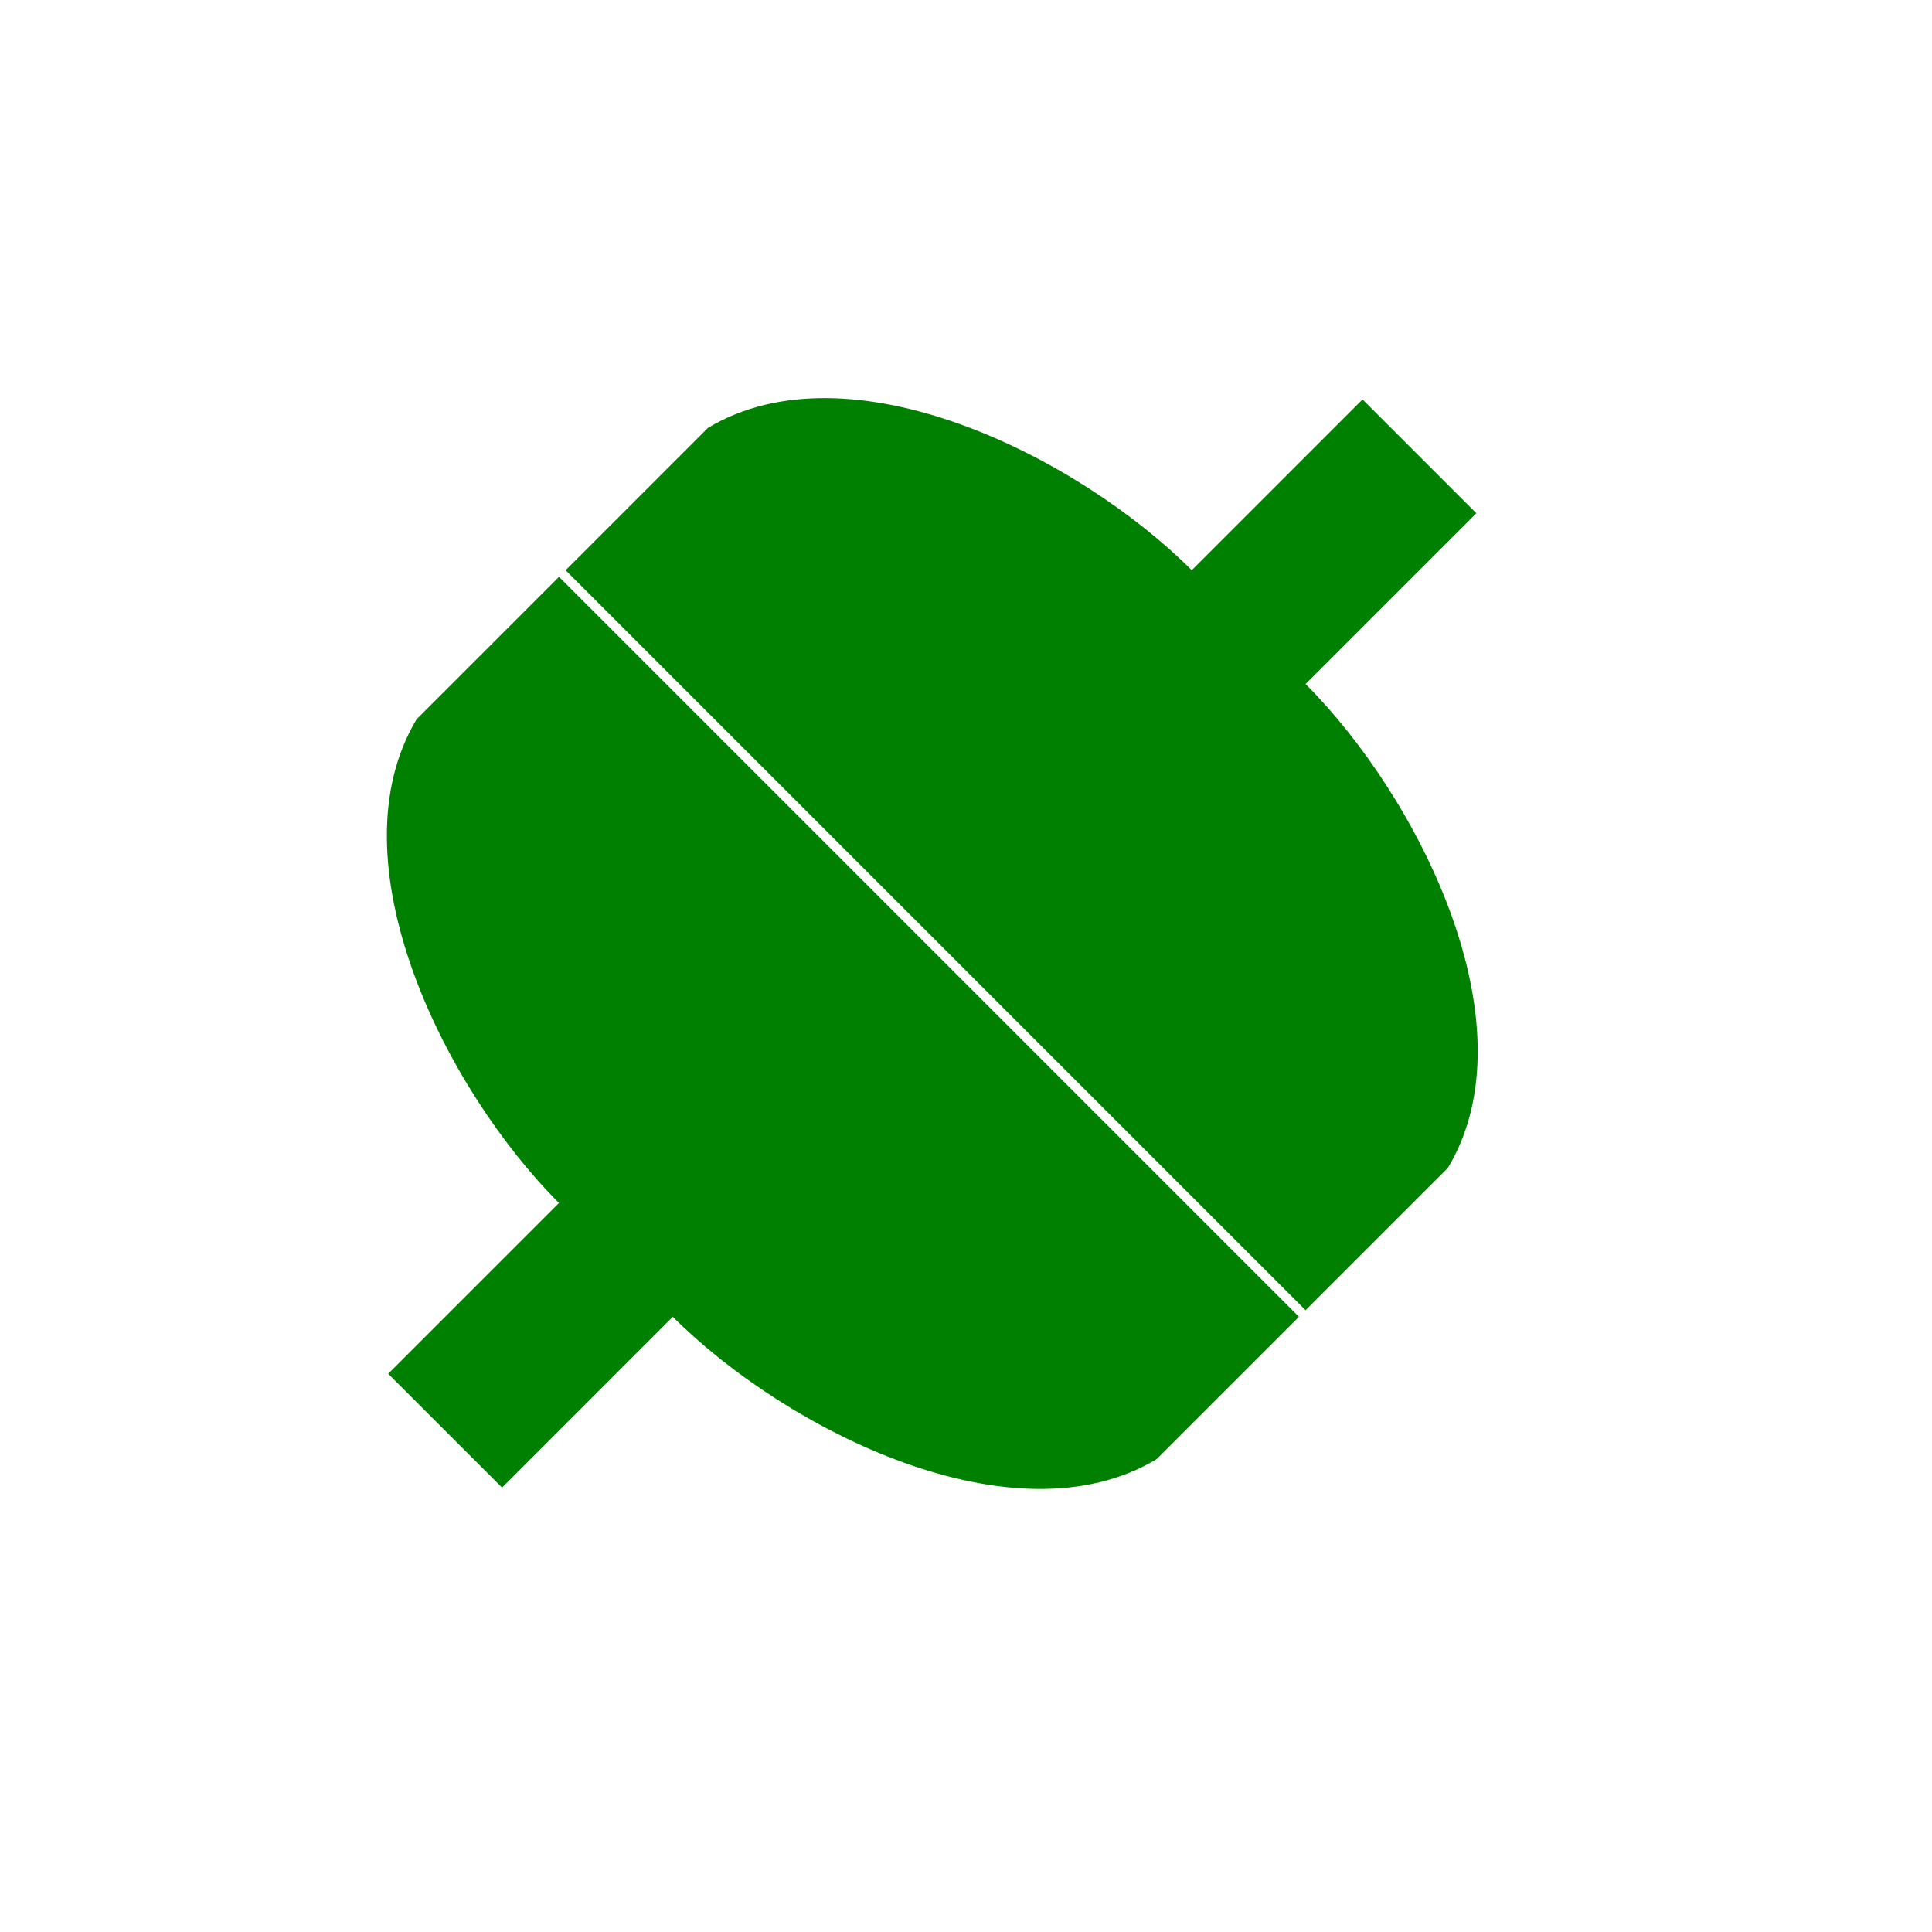 <?xml version="1.0" encoding="UTF-8" standalone="no"?>
<!-- Generator: Adobe Illustrator 9.0, SVG Export Plug-In  -->

<svg
   xmlns:dc="http://purl.org/dc/elements/1.1/"
   xmlns:cc="http://creativecommons.org/ns#"
   xmlns:rdf="http://www.w3.org/1999/02/22-rdf-syntax-ns#"
   xmlns:svg="http://www.w3.org/2000/svg"
   xmlns="http://www.w3.org/2000/svg"
   xmlns:sodipodi="http://sodipodi.sourceforge.net/DTD/sodipodi-0.dtd"
   xmlns:inkscape="http://www.inkscape.org/namespaces/inkscape"
   width="48"
   height="48"
   viewBox="0 0 48 48"
   xml:space="preserve"
   id="svg2"
   sodipodi:version="0.32"
   inkscape:version="0.92.3 (2405546, 2018-03-11)"
   sodipodi:docname="network_online.svg"
   inkscape:output_extension="org.inkscape.output.svg.inkscape"
   sodipodi:modified="true"
   version="1.0"><defs
   id="defs31"><marker
     inkscape:stockid="DotL"
     orient="auto"
     refY="0.0"
     refX="0.0"
     id="DotL"
     style="overflow:visible"
     inkscape:isstock="true"><path
       id="path4603"
       d="M -2.5,-1.0 C -2.5,1.76 -4.74,4.0 -7.5,4.0 C -10.26,4.0 -12.5,1.76 -12.5,-1.0 C -12.5,-3.76 -10.26,-6.0 -7.5,-6.0 C -4.74,-6.0 -2.5,-3.76 -2.5,-1.0 z "
       style="fill-rule:evenodd;stroke:#808080;stroke-width:1pt;stroke-opacity:1;fill:#808080;fill-opacity:1"
       transform="scale(0.8) translate(7.4, 1)" /></marker></defs><sodipodi:namedview
   inkscape:window-height="1385"
   inkscape:window-width="2560"
   inkscape:pageshadow="2"
   inkscape:pageopacity="0.0"
   guidetolerance="10.0"
   gridtolerance="10.0"
   objecttolerance="10.0"
   borderopacity="1.0"
   bordercolor="#666666"
   pagecolor="#ffffff"
   id="base"
   width="48px"
   height="48px"
   showgrid="true"
   inkscape:grid-points="true"
   inkscape:zoom="21.213203"
   inkscape:cx="15.1919"
   inkscape:cy="28.710815"
   inkscape:window-x="1920"
   inkscape:window-y="0"
   inkscape:current-layer="svg2"
   showguides="true"
   inkscape:guide-bbox="true"
   inkscape:window-maximized="1"><sodipodi:guide
     position="24.8,36.933"
     orientation="0,1"
     id="guide18"
     inkscape:locked="false" /><sodipodi:guide
     position="-2.667,30.133"
     orientation="0,1"
     id="guide26"
     inkscape:locked="false" /><sodipodi:guide
     position="27.267,18"
     orientation="0,1"
     id="guide28"
     inkscape:locked="false" /><sodipodi:guide
     position="23.667,38.733"
     orientation="1,0"
     id="guide30"
     inkscape:locked="false" /></sodipodi:namedview>
	
	
<rect
   style="opacity:1;fill:none;fill-opacity:1;stroke:none;stroke-width:8;stroke-linecap:round;stroke-linejoin:round;stroke-miterlimit:4;stroke-dasharray:none;stroke-opacity:1"
   id="rect6087"
   width="48"
   height="48"
   x="0"
   y="0" /><g
   id="g848"
   transform="translate(3.63,-3.7)"
   style="fill:#008000"><path
     style="fill:#008000;fill-opacity:1;fill-rule:evenodd;stroke:none;stroke-width:1px;stroke-linecap:butt;stroke-linejoin:miter;stroke-opacity:1"
     d="m 33.05,16.452 -2.828,-2.828 -4.243,4.243 C 23.15,15.038 17.493,12.21 13.958,14.331 l -3.536,3.536 18.385,18.385 3.536,-3.536 c 2.121,-3.536 -0.707,-9.192 -3.536,-12.021 z"
     id="path3159"
     sodipodi:nodetypes="ccccccccc"
     inkscape:connector-curvature="0" /><path
     sodipodi:nodetypes="ccccccccc"
     id="path2186"
     d="M 8.844,40.659 6.015,37.831 10.258,33.588 C 7.429,30.759 4.601,25.103 6.722,21.567 l 3.536,-3.536 18.385,18.385 -3.536,3.536 c -3.536,2.121 -9.192,-0.707 -12.021,-3.536 z"
     style="fill:#008000;fill-opacity:1;fill-rule:evenodd;stroke:none;stroke-width:1px;stroke-linecap:butt;stroke-linejoin:miter;stroke-opacity:1"
     inkscape:connector-curvature="0" /></g></svg>